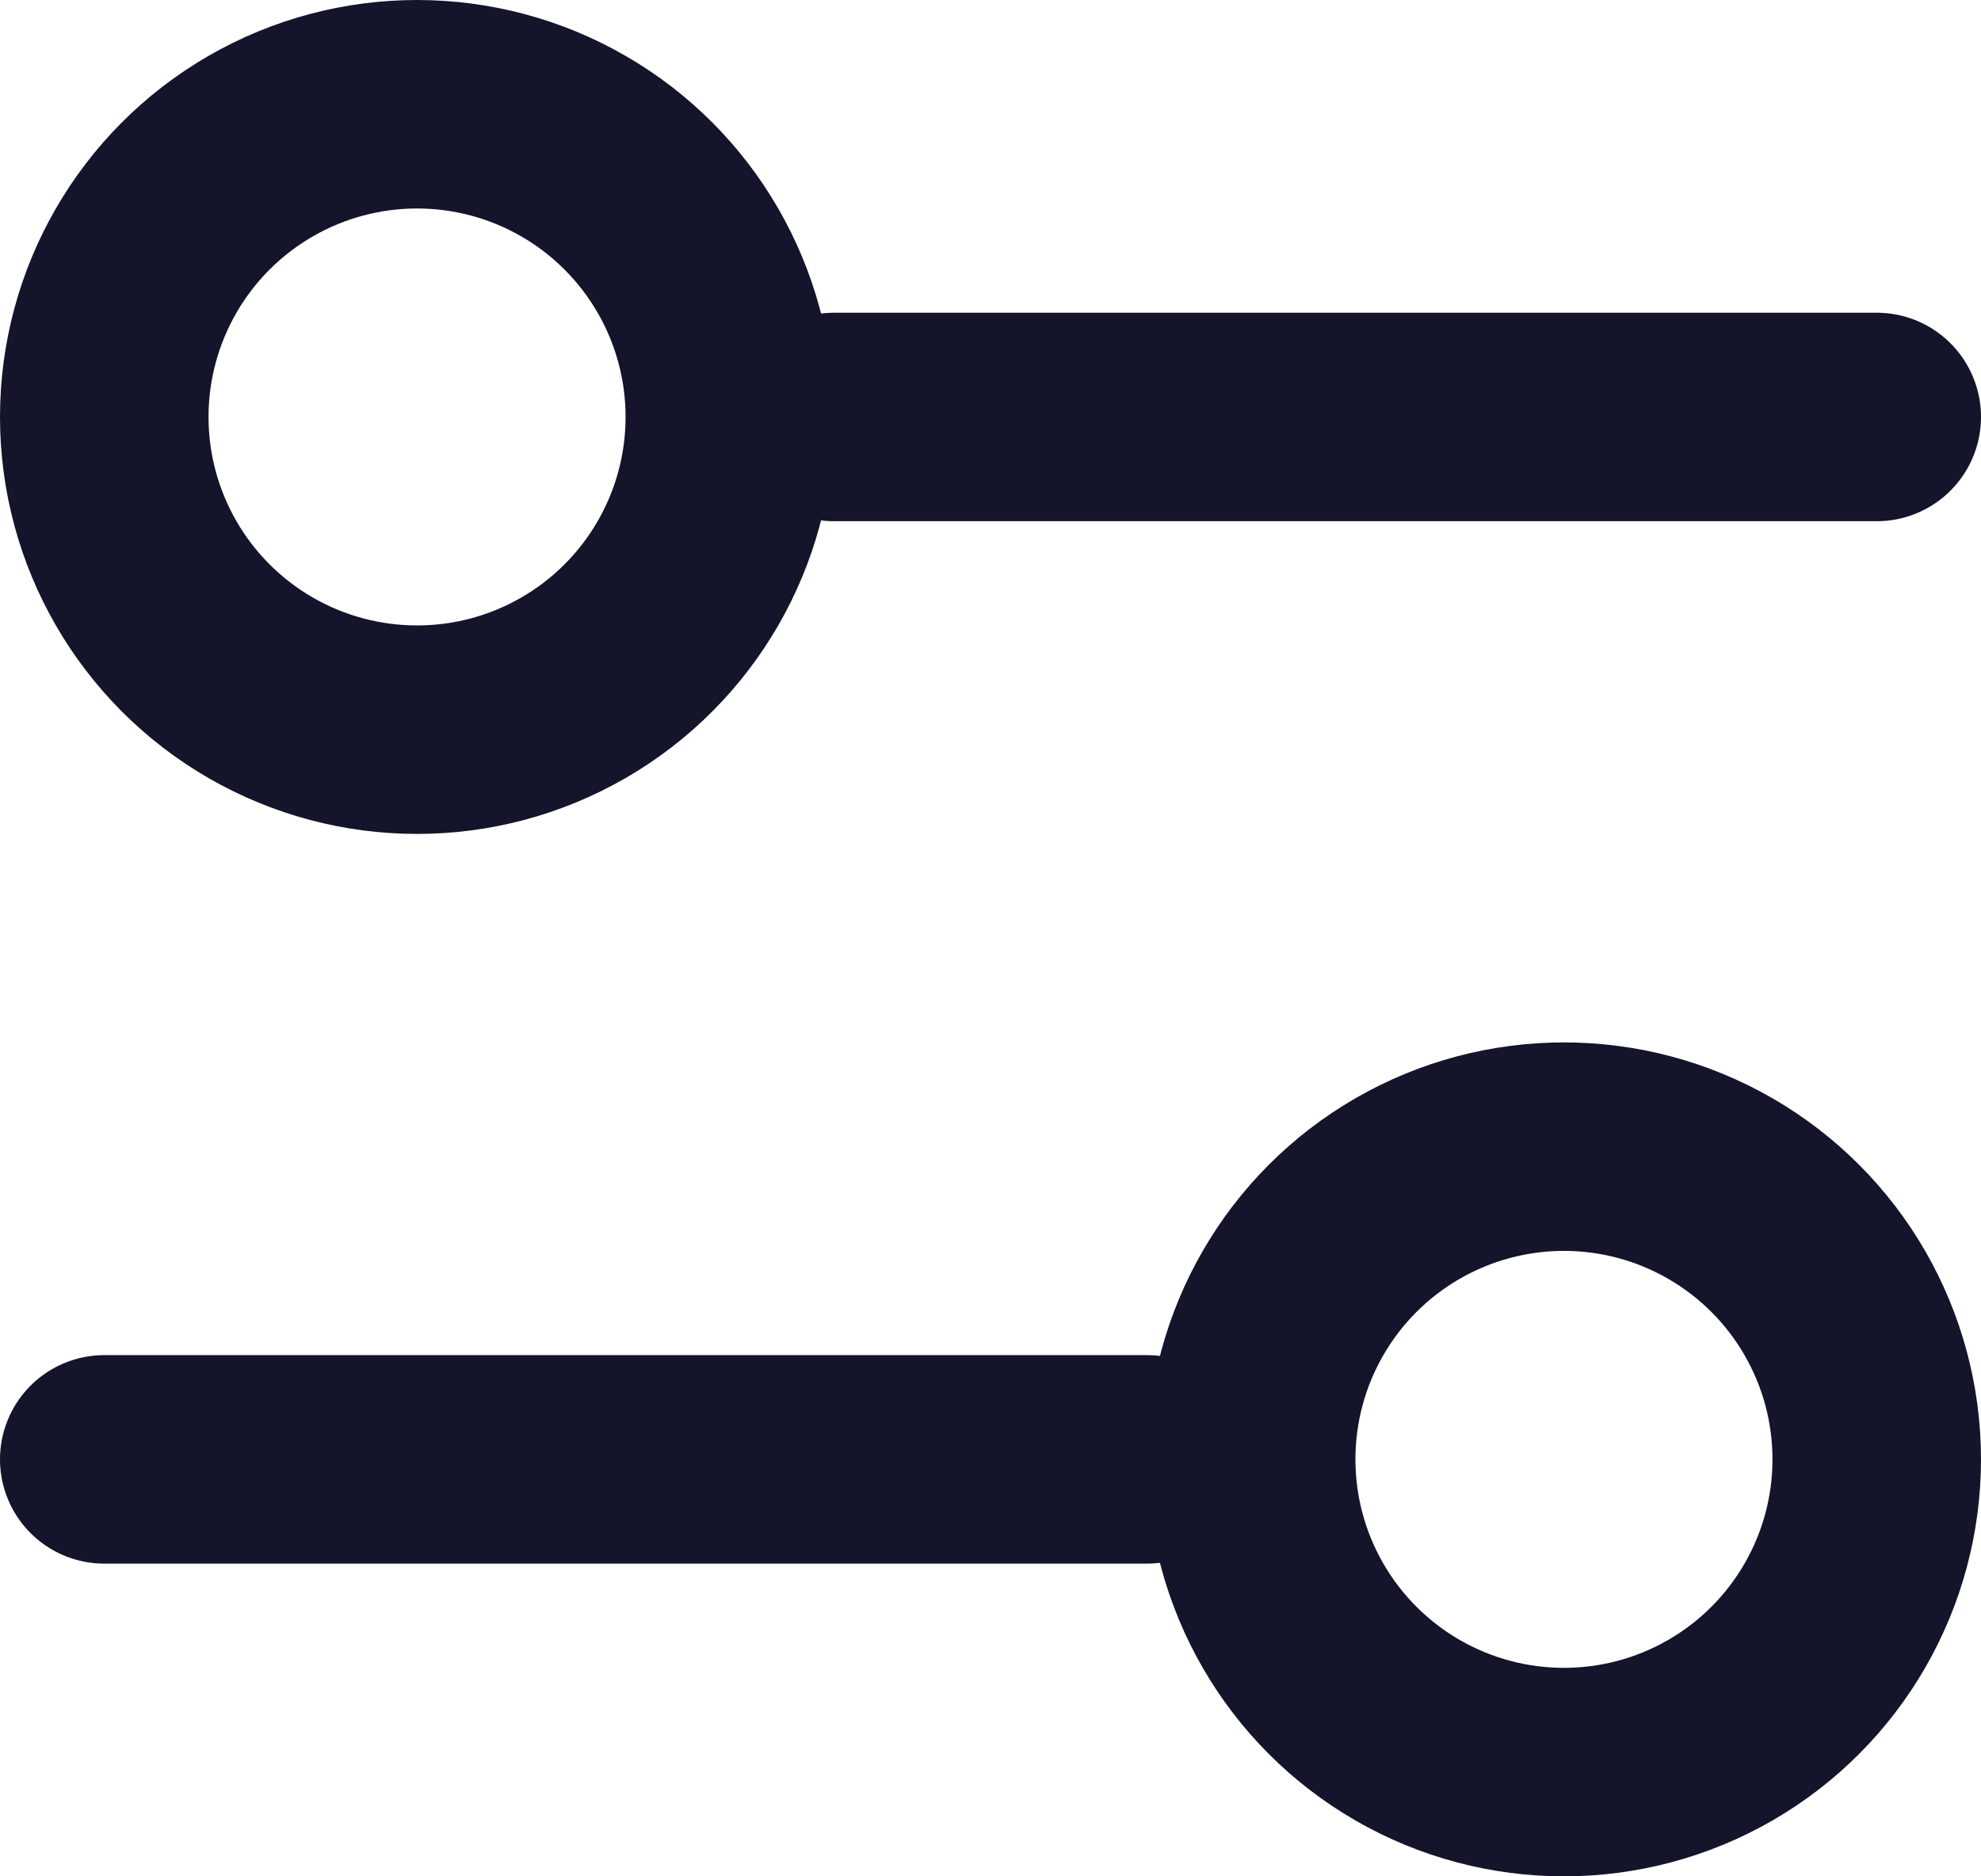 <svg width="19" height="18" viewBox="0 0 19 18" fill="none" xmlns="http://www.w3.org/2000/svg">
<path d="M1 14H11" stroke="#14142B" stroke-width="2" stroke-linecap="round"/>
<path d="M8 4H18" stroke="#14142B" stroke-width="2" stroke-linecap="round"/>
<circle cx="15" cy="14" r="3" stroke="#14142B" stroke-width="2"/>
<circle cx="4" cy="4" r="3" stroke="#14142B" stroke-width="2"/>
</svg>
